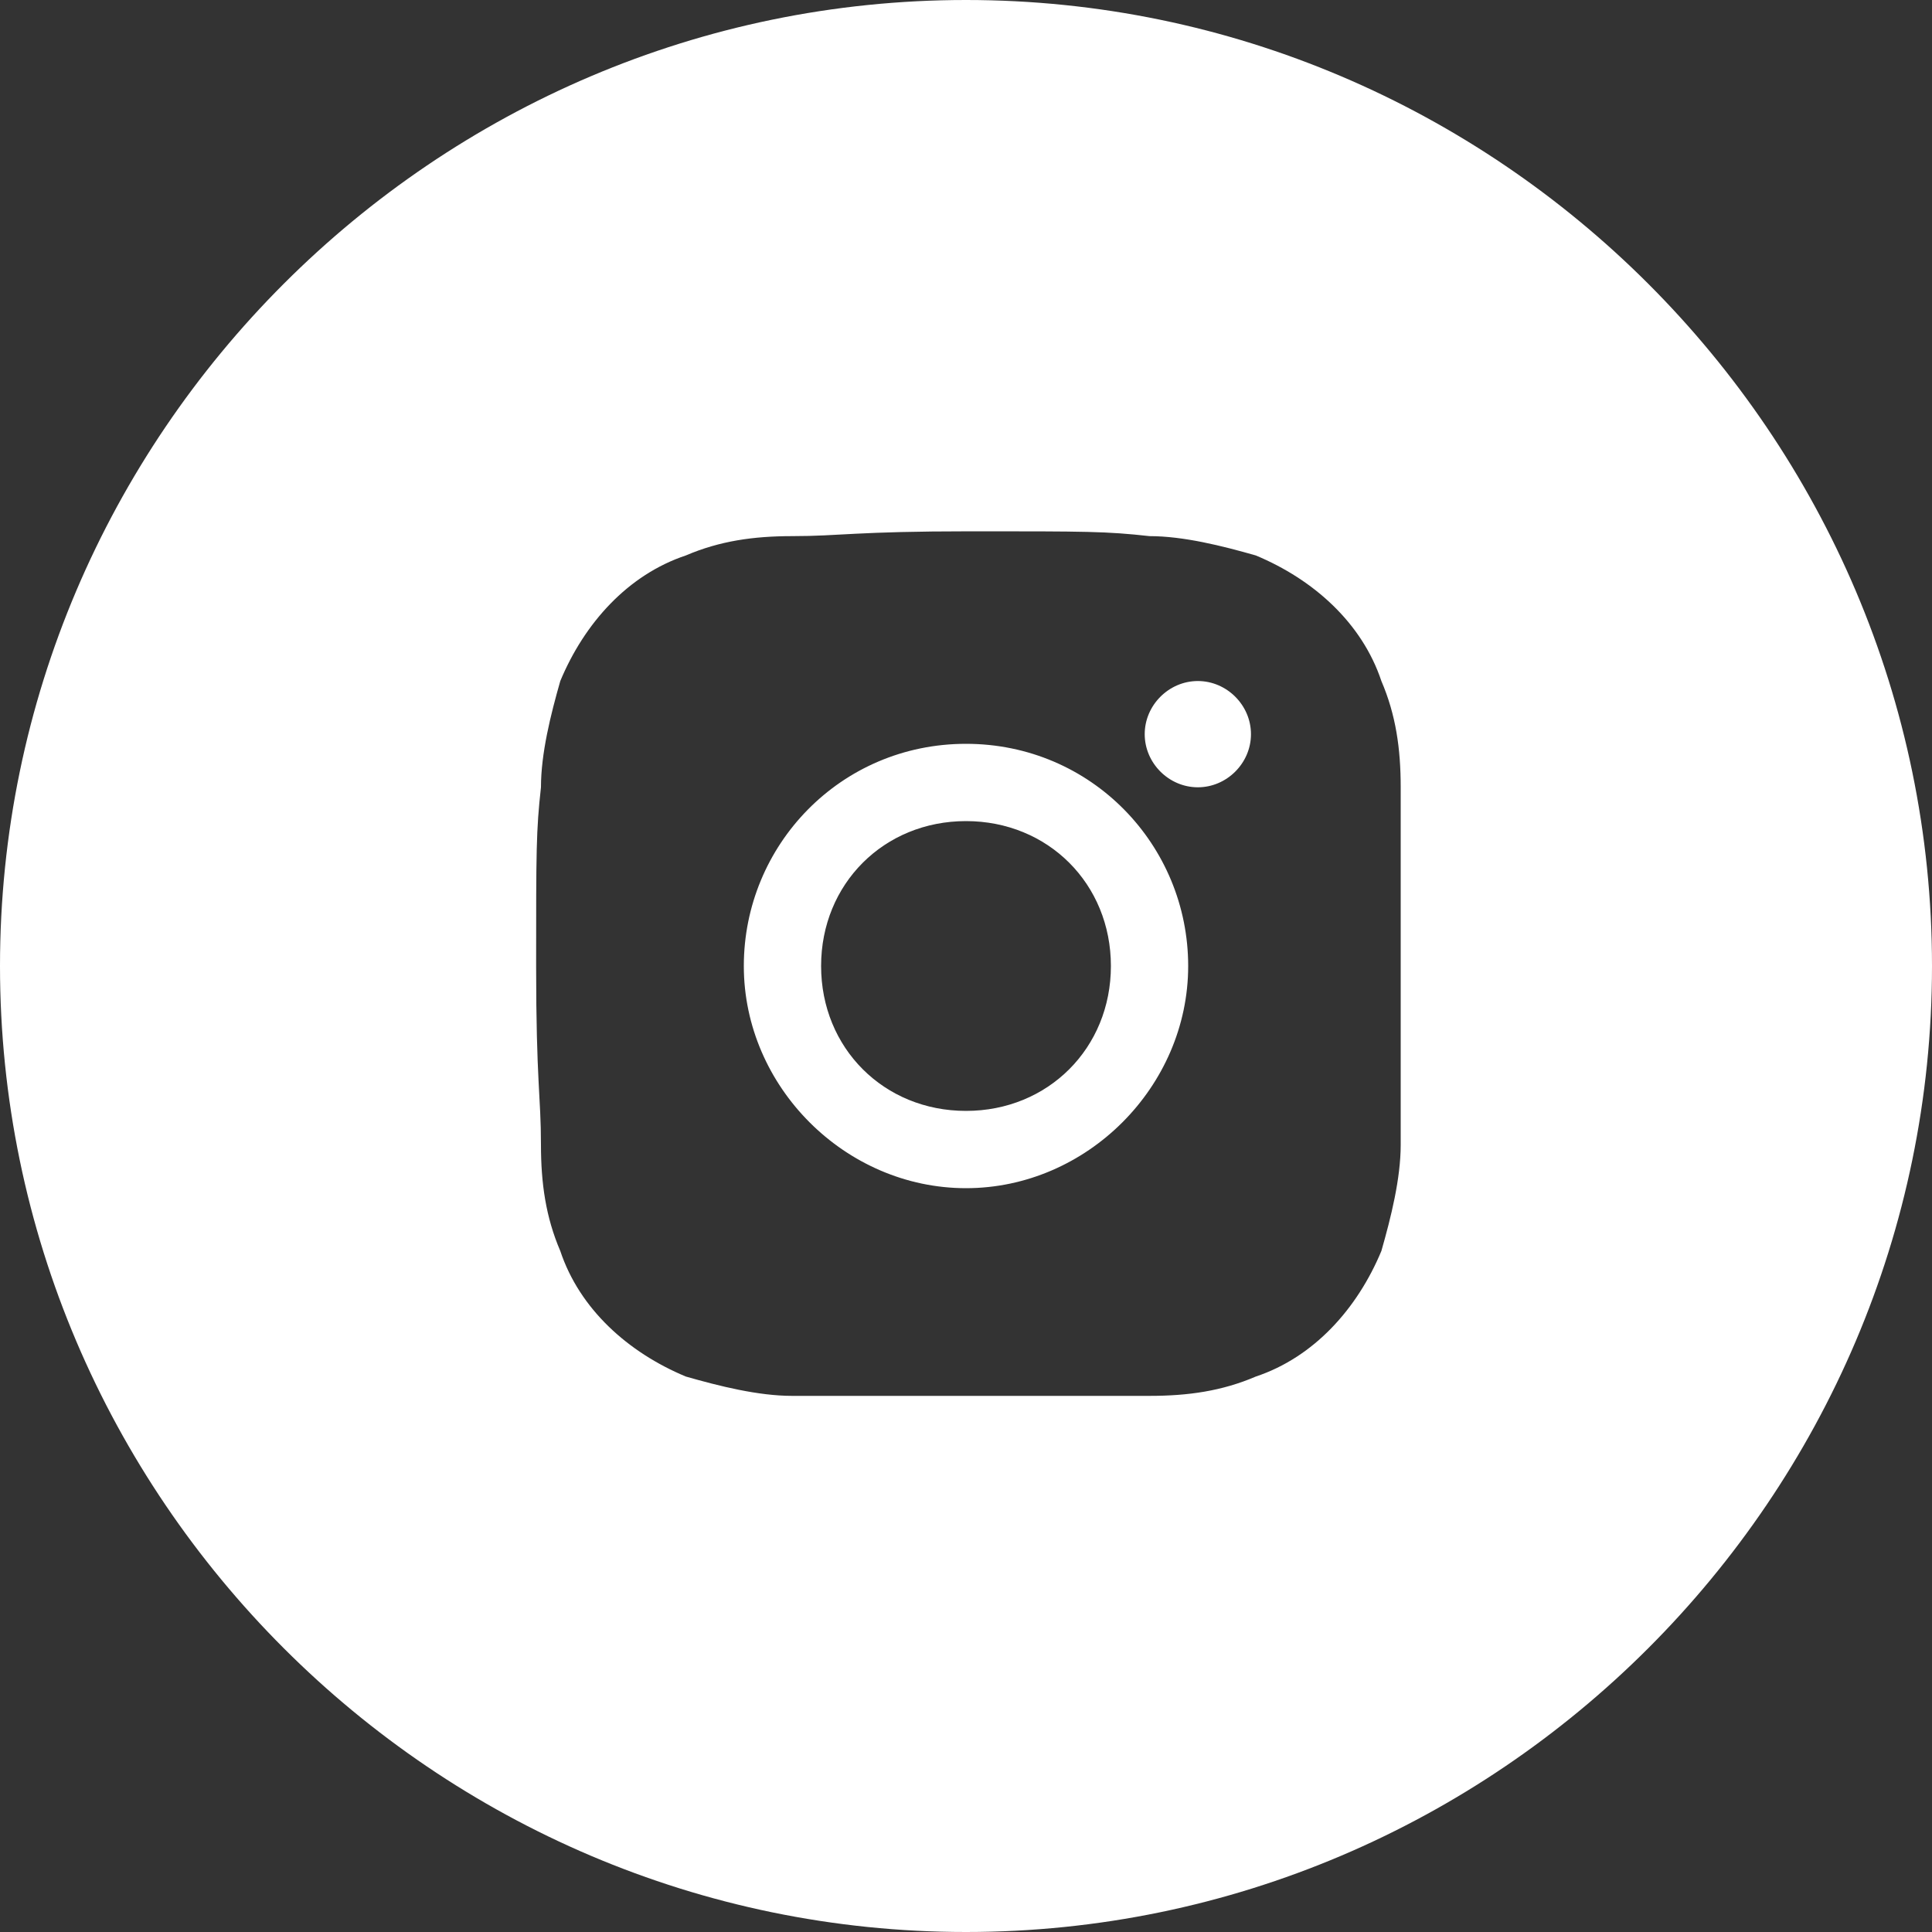 <?xml version="1.0" encoding="UTF-8"?>
<svg width="44px" height="44px" viewBox="0 0 44 44" version="1.1" xmlns="http://www.w3.org/2000/svg" xmlns:xlink="http://www.w3.org/1999/xlink">
    <rect x="0" y="0" width="44" height="44" fill="#333333" stroke="none"/>
    <title>fsa-instagram</title>
    <g id="Symbols" stroke="none" stroke-width="1" fill="none" fill-rule="evenodd">
        <g id="Footer/desktop" transform="translate(-1502, -44)" fill="#FFFFFF">
            <g id="fsa-instagram" transform="translate(1502, 44)">
                <path d="M22,0 C9.9,0 0,9.9 0,22 C0,34.1 9.9,44 22,44 C34.1,44 44,34.1 44,22 C44,9.9 34.1,0 22,0 Z M31.9,26.07 C31.9,26.84 31.68,27.72 31.46,28.49 C30.91,29.81 29.92,30.91 28.6,31.35 C27.83,31.68 27.06,31.79 26.18,31.79 C25.08,31.79 24.75,31.79 22.11,31.79 C19.47,31.79 19.03,31.79 18.04,31.79 C17.27,31.79 16.39,31.57 15.62,31.35 C14.3,30.8 13.2,29.81 12.76,28.49 C12.43,27.72 12.32,26.95 12.32,26.07 C12.32,24.97 12.21,24.64 12.21,22 C12.21,19.36 12.21,18.92 12.32,17.93 C12.32,17.16 12.54,16.28 12.76,15.51 C13.31,14.19 14.3,13.09 15.62,12.65 C16.39,12.32 17.16,12.21 18.04,12.21 C19.14,12.21 19.47,12.1 22.11,12.1 C24.75,12.1 25.19,12.1 26.18,12.21 C26.95,12.21 27.83,12.43 28.6,12.65 C29.92,13.2 31.02,14.19 31.46,15.51 C31.79,16.28 31.9,17.05 31.9,17.93 C31.9,19.03 31.9,19.36 31.9,22 C31.9,24.64 31.9,25.08 31.9,26.07 Z M22,16.94 C19.14,16.94 16.94,19.25 16.94,22 C16.94,24.75 19.25,27.06 22,27.06 C24.75,27.06 27.06,24.75 27.06,22 C27.06,19.25 24.86,16.94 22,16.94 C22,16.94 22,16.94 22,16.94 Z M22,25.3 C20.13,25.3 18.7,23.87 18.7,22 C18.7,20.13 20.13,18.7 22,18.7 C23.87,18.7 25.3,20.13 25.3,22 C25.3,23.87 23.87,25.3 22,25.3 Z M28.49,16.72 C28.49,17.38 27.94,17.93 27.28,17.93 C26.62,17.93 26.07,17.38 26.07,16.72 C26.07,16.06 26.62,15.51 27.28,15.51 L27.28,15.51 C27.94,15.51 28.49,16.06 28.49,16.72 Z" id="Shape"></path>
            </g>
        </g>
    </g>
</svg>